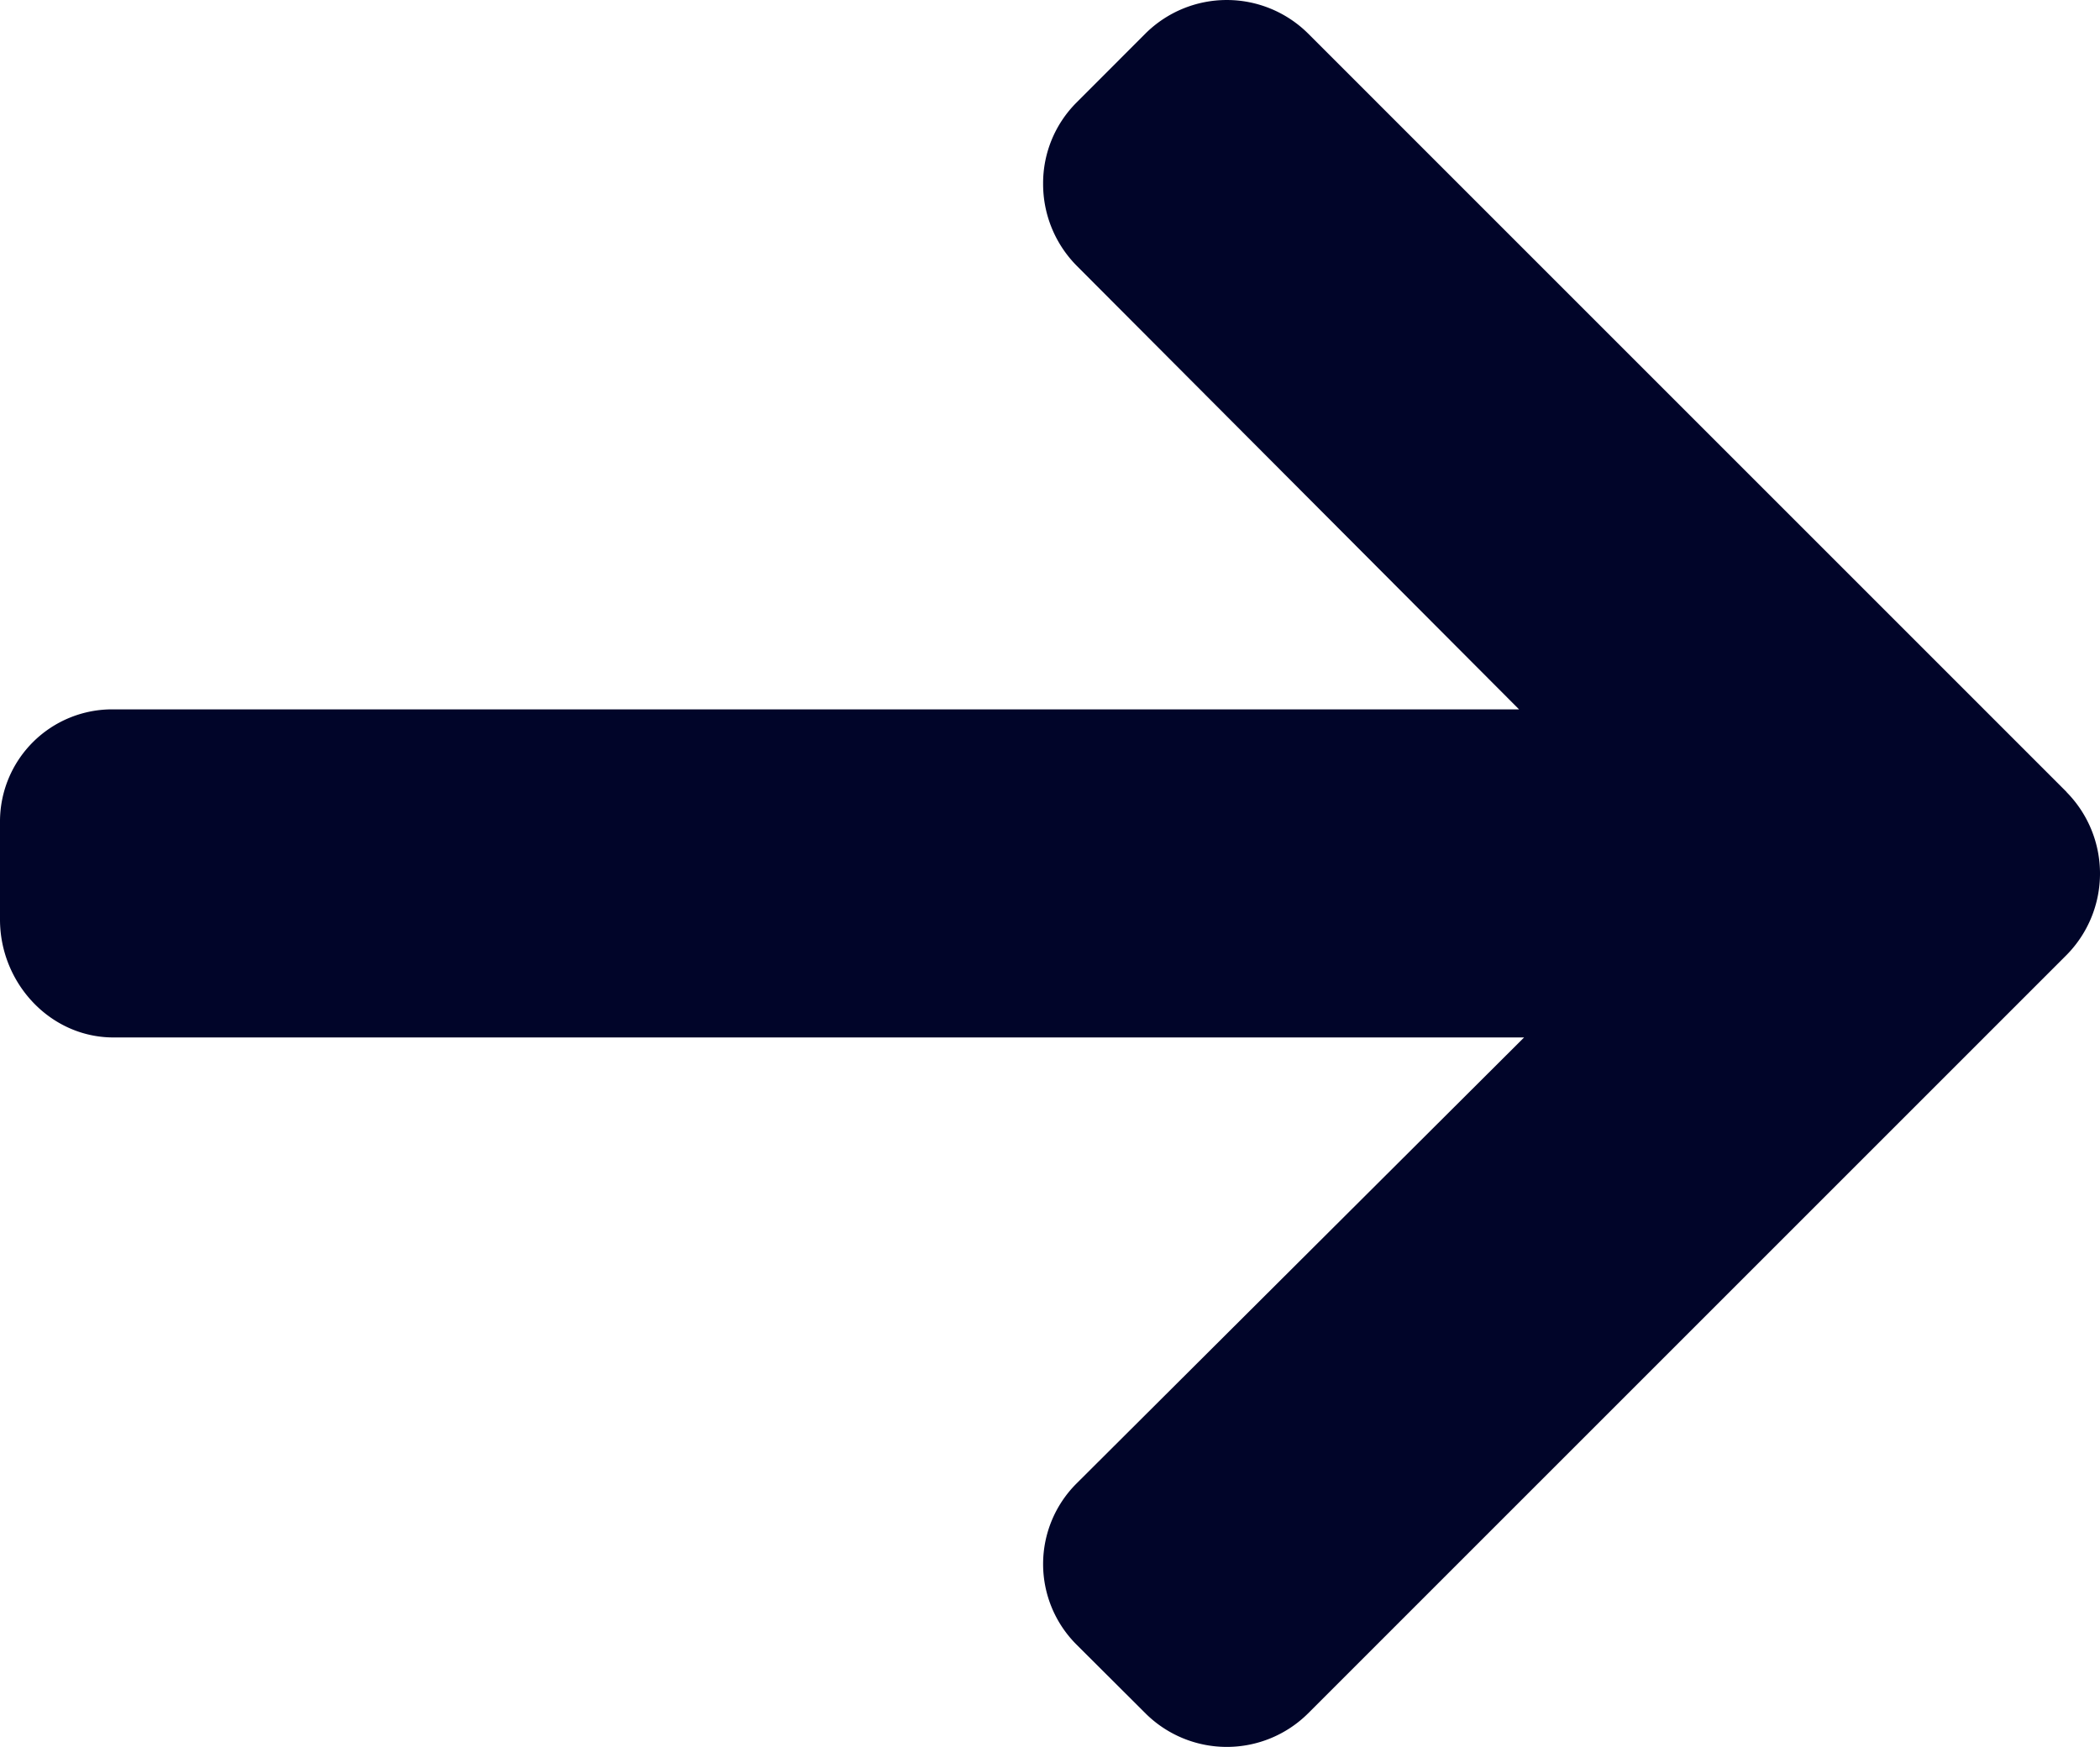 <svg id="Layer_1" data-name="Layer 1" xmlns="http://www.w3.org/2000/svg" viewBox="0 0 512 425.95"><defs><style>.cls-1{fill:#010529;}</style></defs><path class="cls-1" d="M503.82,236.11,318.92,51.2a28.13,28.13,0,0,0-39.64,0L262.5,68a27.8,27.8,0,0,0-8.18,19.82,28.32,28.32,0,0,0,8.18,20L370.36,216H27.66A27.35,27.35,0,0,0,0,243.51v23.74C0,282.71,12.21,296,27.66,296H371.59L262.5,404.73a27.75,27.75,0,0,0,0,39.35l16.79,16.74a28.11,28.11,0,0,0,39.63,0l184.9-184.9a28.26,28.26,0,0,0,0-39.77Z" transform="translate(0 -43.03)"/></svg>